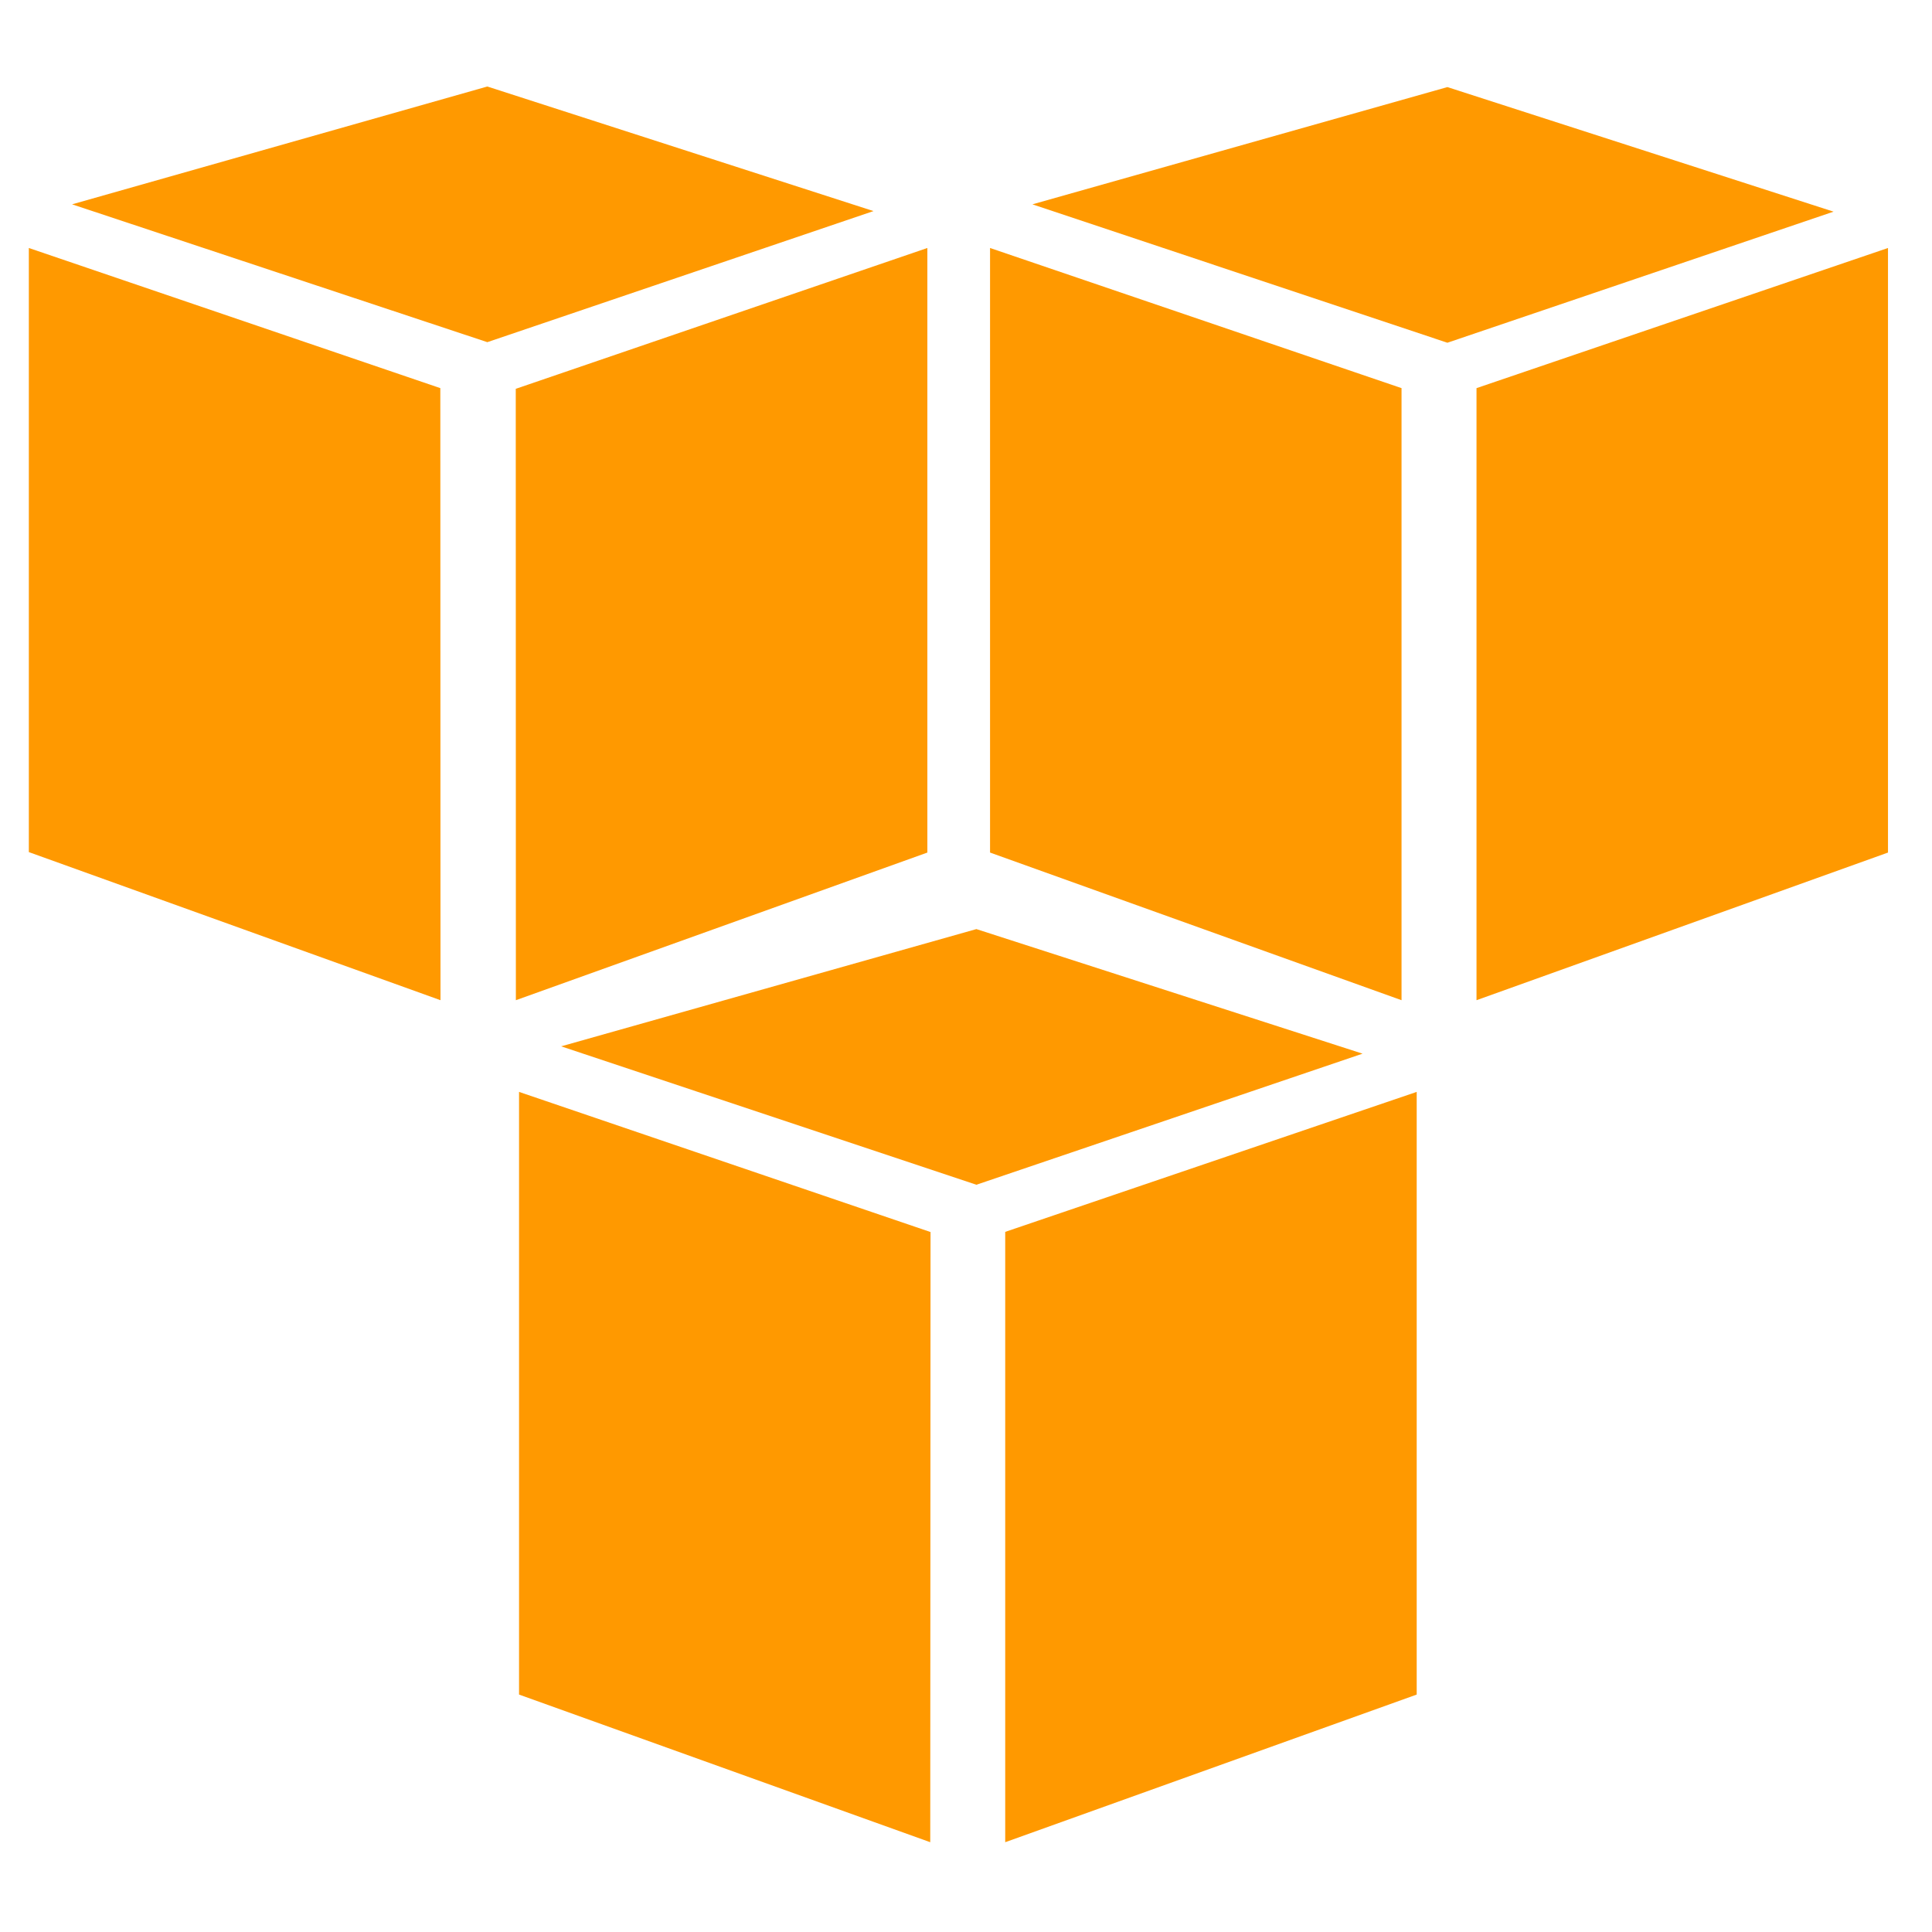 <svg xmlns="http://www.w3.org/2000/svg" viewBox="0 0 67 63" fill="#fff" fill-rule="evenodd" stroke="#000" stroke-linecap="round" stroke-linejoin="round" width="300" height="300" font-family="Roboto" font-size="14px" text-anchor="middle" xmlns:xlink="undefined"><defs xmlns="http://www.w3.org/1999/xhtml"><style type="text/css"></style></defs><use xmlns:ns1="http://www.w3.org/1999/xlink" ns1:href="#A" x="1" y="1"/><symbol id="A" overflow="visible"><path d="M31.26 60.886L17 55.766v-20.9l14.27 4.86zm2.6 0l14.27-5.12v-20.9L33.86 39.72zm-15.4-27.6l14.4-4.066 13.392 4.32-13.392 4.546zm-4.184-1.6L0 26.55V5.6l14.27 4.86zm2.614 0l14.27-5.12V5.6l-14.274 4.884zM1.5 4.086L15.9 0l13.392 4.32L15.9 8.866zm46.104 27.6l-14.27-5.12V5.6l14.27 4.86zm2.6 0l14.27-5.12V5.6l-14.27 4.86zm-15.4-27.6L49.194.02l13.392 4.32-13.392 4.546z" stroke="none" fill="#f90"/></symbol></svg>